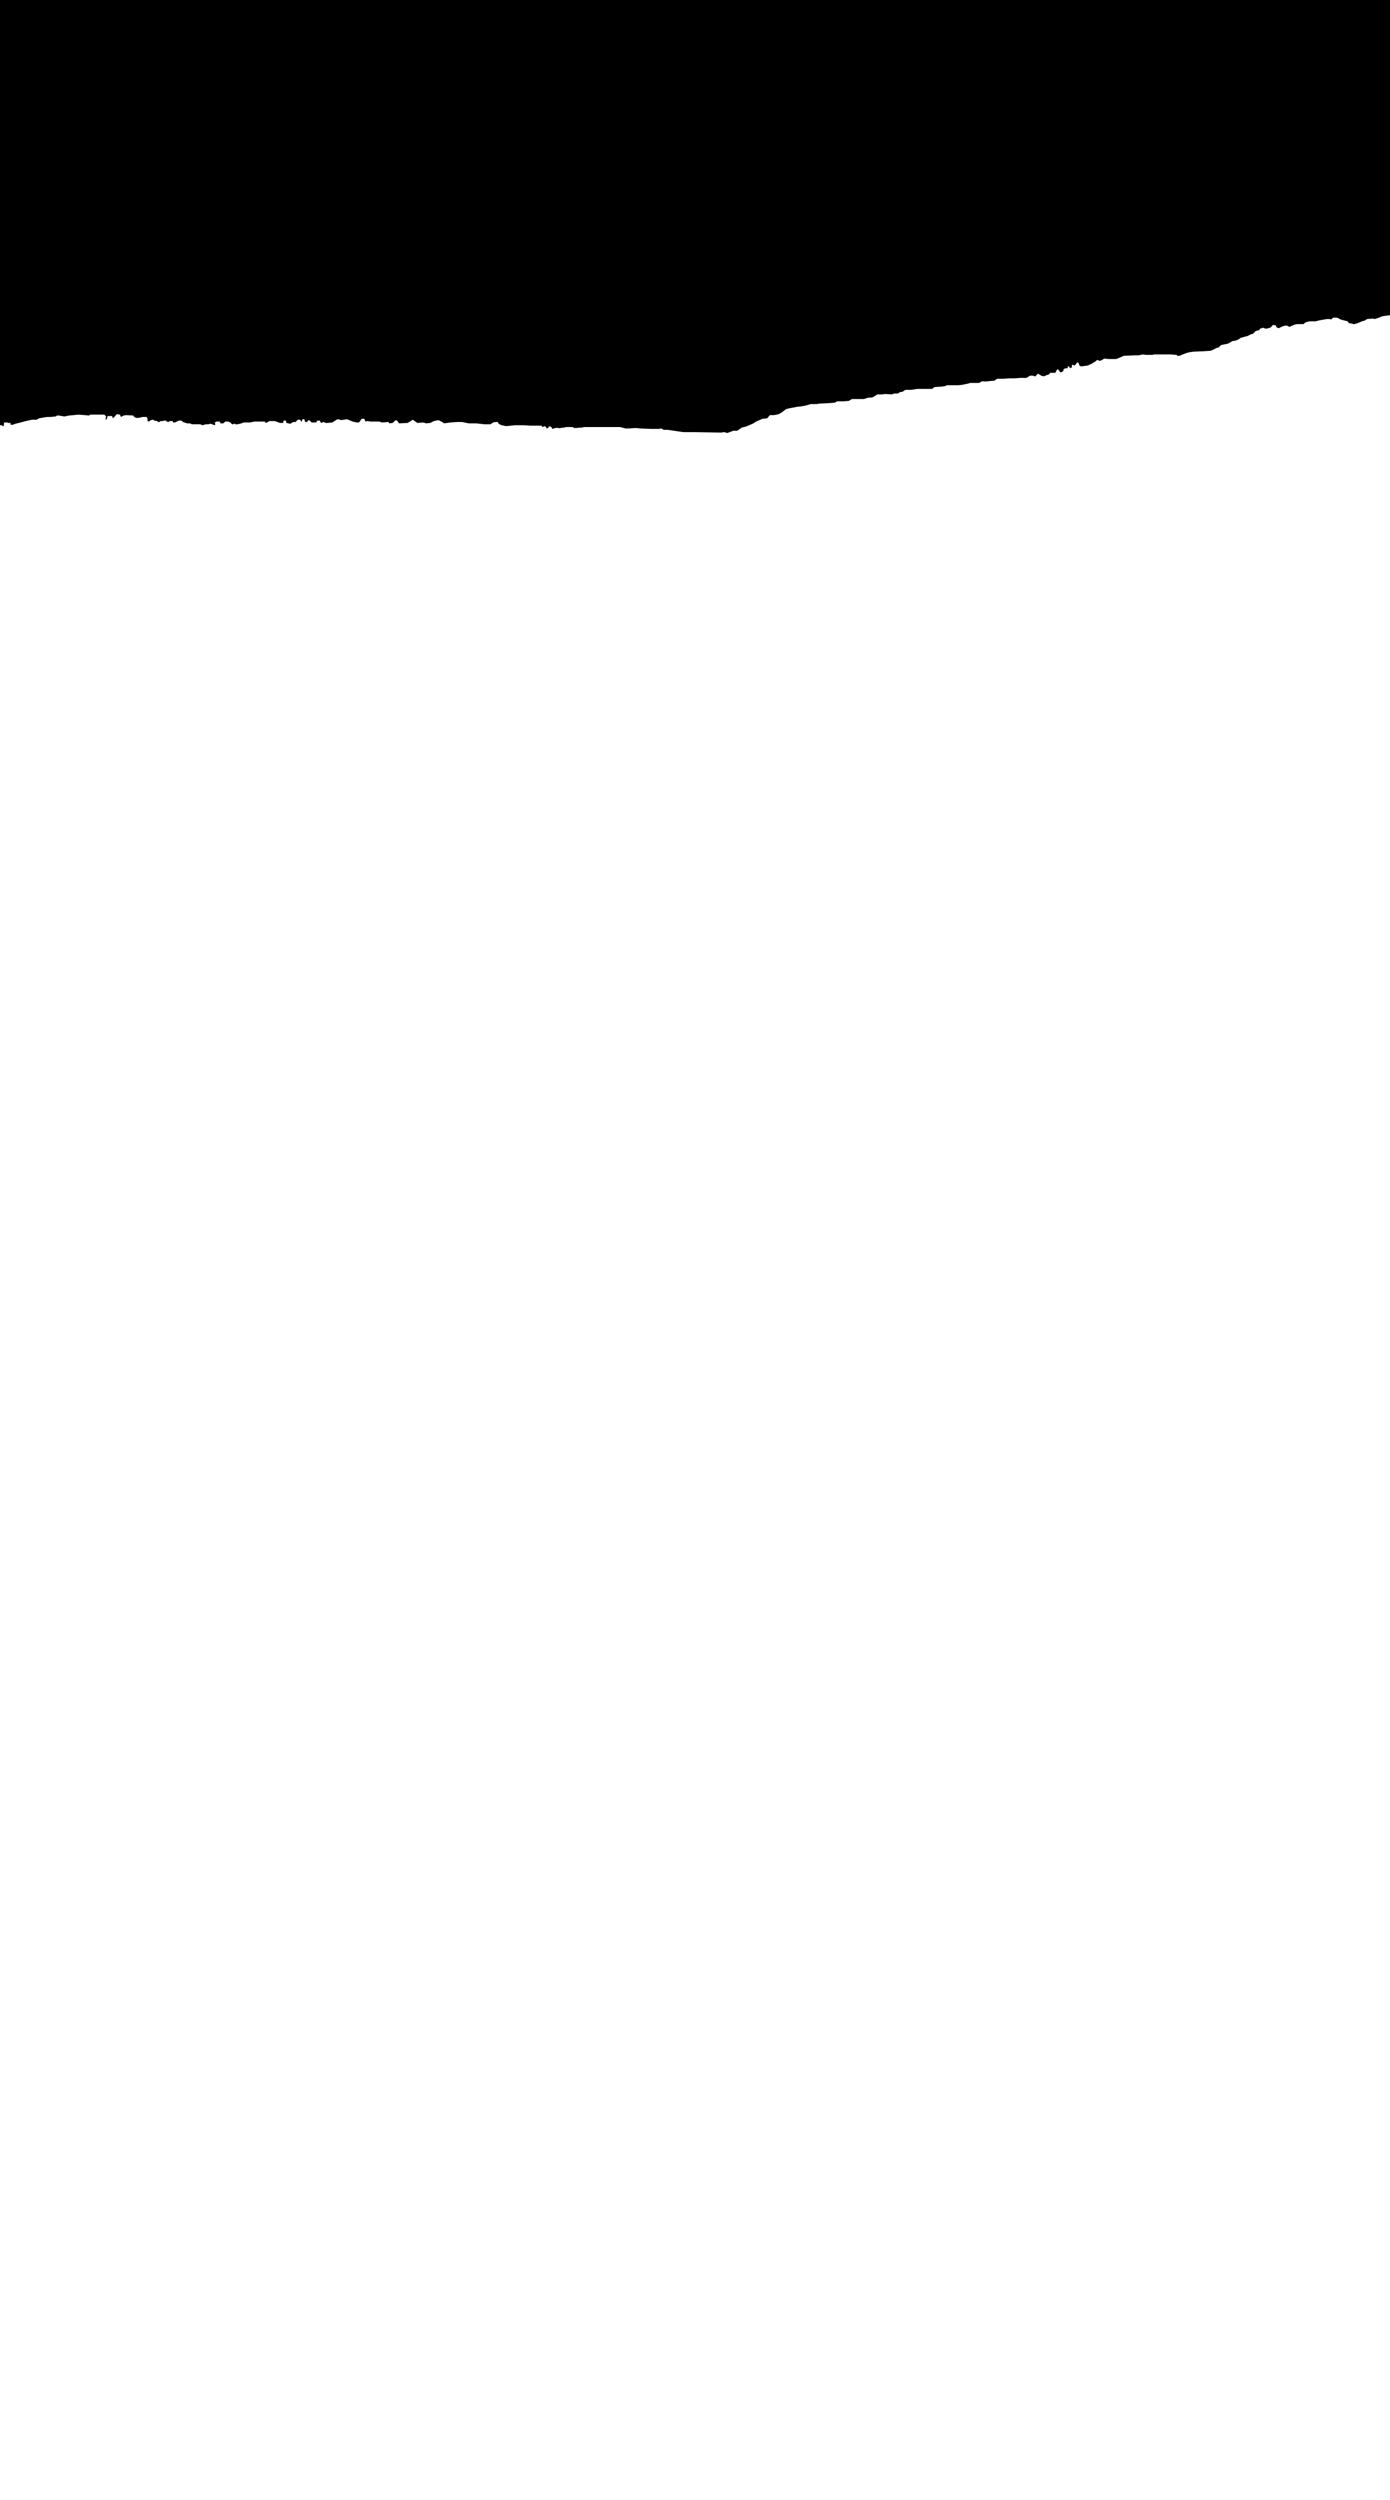 <svg width="1512" height="2719" viewBox="0 0 1512 2719" fill="none" xmlns="http://www.w3.org/2000/svg">
<path fill-rule="evenodd" clip-rule="evenodd" d="M1512 0H0V462.5H2L3 463.5H4L4.5 459.5H8L9 460H11.5V462H14L16.5 461L22.5 459.5L28 458L35 456.5H40L42.5 455L48 454L51.5 453.5H55L60.5 453L62 452H64.5L70 453L75 452L85.5 451L92 451.5L97 452L98 451H113.5L114.5 452L115.5 453L115 455V457L116.5 455L117 452.5H122L122.5 454.5H123.5L127 450.5L130.5 451L131.5 453.5L134.5 452L137 451.5L145 452L146 453.5L148 454.5H151L155 453.5H159.5L160.5 455.5V458L162 458.5L164 457L166.5 456.5L168 457.5L171 458L172 459H173.5L174.5 458H177L178.5 457.5H181V458.5L183.5 459L184.5 458H188V459.5H190L191.5 459L194.5 457.5H197.5L199 459L203.5 460.5H206.5L209 461.5H213.5H218L220 462.5L224 461.5H227L228 461H229.5L232 462L234 462.5V460L233 459.5L235 459V458.5H239L240 460.5H242.5L243.5 460L245 458.5H248L250.5 459.5L252.5 461.5H254L254.5 460.5L256 461.5H258.5L262.5 460.5L265 459.5H272L277 458.5H288L289 460L290.5 459.5L293 458H299L304.5 460H308L308.5 457.5H311L311.5 460L314 460.5L315.5 461L319 459H321.5L324 456.5H326.5L328 459L329 456H331L332 459H334L335.5 457L337 457.5L339 459.5H344L345 457.5H348L349 460L352 459L353 459.5L354.5 460H356.5L361.5 459.5L367 456L370 456.5L371 457L374 456.5L377.5 456L380 457L383.5 458.5L388 459.5H390.5L393.5 455.5H396C396.4 455.5 397.167 457.5 397.5 458.5L399.5 458L403.5 458.5H412.5L415.5 459.5L422.5 459L423.5 460.5L427 460L430.5 457L432 457.5L434 460.5L443.5 460L449 456.5L452.5 459L454 460L460.5 459.5L463.5 460.5L468 460L472 458L477 457L481 459L483 460.5C485.167 460.167 489.6 459.5 490 459.5C490.25 459.5 491.875 459.375 493.5 459.25C495.125 459.125 496.75 459 497 459H502.5L510 460.5H518.5C518.9 460.5 524.333 461.167 527 461.5H532H533.5L536.5 459.5C537.333 459.333 539.1 459 539.5 459H541.5L542.5 461L545.5 462.5L550.5 463.5L560.5 462.5H567H569.5L577 463H581.5H587H589L590 464.5L592.5 463.5L594 464.5L594.5 466L596.5 465.5C596.5 465.167 596.6 464.4 597 464C597.4 463.6 598.5 463.833 599 464L600.5 465.5V466.5L604.5 465.5C604.833 465.333 605.8 465.1 607 465.5C608.104 465.868 608.938 465.694 609.5 465.577C609.701 465.535 609.868 465.5 610 465.5C610.4 465.5 612.5 465.167 613.5 465L616 464.5H623L624.5 465.5H626.5C628.667 465.333 633.1 465 633.5 465C633.667 465 633.778 464.944 633.926 464.87C634.222 464.722 634.667 464.5 636 464.5H643.5H653.5H660.5H663H674.5L680.5 466H684.5C684.75 466 686.375 465.875 688 465.75C689.625 465.625 691.25 465.5 691.5 465.5C691.9 465.5 694.667 465.833 696 466L708 466.5H717C717.5 466.333 718.6 466 719 466C719.25 466 719.875 466.375 720.5 466.75C721.125 467.125 721.75 467.5 722 467.5H726C726.4 467.5 733.167 468.5 736.5 469L743 470H749H755.5L784 470.5L788 470L791 471L796.5 469C796.667 468.833 797.1 468.5 797.5 468.5H802L807 465L811.5 464L819.5 460.5L822.5 458.5L829.5 455.5L834.5 455L837.5 451.5H842C842.4 451.5 845.5 450.833 847 450.5L850.5 448.5L855 445L859 444L867 442.5L871.5 442C872.167 441.833 873.7 441.5 874.5 441.5C875.3 441.5 879.833 440.167 882 439.5H888.5L891 439L901 438.5L908 438L910.5 436.5H918C918.4 436.5 921.833 436.167 923.5 436C924.5 435.333 926.6 434 927 434H930.5H940C941.333 433.5 944.1 432.5 944.5 432.5C945 432.5 948.5 432.5 949.5 432C949.905 431.797 950.721 431.267 951.581 430.707C952.844 429.885 954.203 429 954.5 429H959.5C959.9 429 962 428.667 963 428.5L970 429C970.833 428.667 972.6 428 973 428H977C977.5 427.5 978.6 426.5 979 426.5C979.4 426.5 981.167 426.167 982 426L984 424.5C984.333 424.333 985.1 424 985.5 424H991L998 423H1005.5H1013H1014L1016.5 421L1024.5 420.5L1028 420L1030 419H1037.5H1042.5L1047 418.5L1054 417C1054.17 416.833 1054.8 416.5 1056 416.5H1060H1065C1065.28 416.5 1065.72 416.185 1066.23 415.82C1066.62 415.535 1067.06 415.219 1067.5 415C1068.27 414.614 1070.23 414.824 1071.32 414.939C1071.64 414.974 1071.89 415 1072 415C1072.25 415 1073.25 414.875 1074.25 414.75C1075.25 414.625 1076.25 414.5 1076.5 414.5C1076.9 414.5 1080.33 414.167 1082 414C1082.67 413.333 1084.2 412 1085 412H1090.5C1090.91 412 1092.01 411.914 1093.3 411.814C1095.13 411.671 1097.33 411.5 1098.5 411.5H1103.5C1104.33 411.5 1105.91 411.348 1107.33 411.212C1108.49 411.101 1109.55 411 1110 411H1112.5C1113.67 411.167 1116.3 411.3 1117.5 410.5C1117.76 410.328 1118 410.157 1118.24 409.99C1119.37 409.186 1120.34 408.5 1122 408.5C1123.6 408.5 1125.33 409.167 1126 409.5L1128 407.5C1128 407 1128.4 406.2 1130 407C1131 407.5 1131.75 408 1132.31 408.375C1132.88 408.75 1133.25 409 1133.5 409C1133.63 409 1133.87 409.035 1134.15 409.077C1134.95 409.194 1136.13 409.368 1136.5 409C1136.9 408.6 1140 407.5 1141.5 407C1141.5 406.5 1141.7 405.5 1142.5 405.5H1147H1148L1149.5 402.5L1150.5 401.5L1152 403L1153 404.5C1153 404.667 1153.1 405 1153.5 405C1153.9 405 1155 404.667 1155.5 404.5C1156 404 1157 402.9 1157 402.5C1157 402.309 1156.93 402.191 1156.86 402.09C1156.76 401.927 1156.69 401.809 1157 401.5C1157.5 401 1159.5 400.5 1160 400.5H1161.5V398L1163.5 399.5L1164 400.5L1166 399.5V396.5L1168.5 397.5H1169L1170.5 396L1171 395L1172.5 394L1173.5 395.5L1174 397L1174.5 398L1176.5 398.5L1180 398C1181 397.833 1183.1 397.5 1183.5 397.5C1183.71 397.5 1183.91 397.328 1184.16 397.127C1184.5 396.843 1184.91 396.5 1185.5 396.5C1186.09 396.5 1186.84 395.985 1187.47 395.559C1187.91 395.257 1188.29 395 1188.5 395C1188.75 395 1189.25 394.625 1189.75 394.25C1190.25 393.875 1190.75 393.5 1191 393.5C1191.25 393.5 1191.75 393 1192.25 392.5C1192.75 392 1193.25 391.5 1193.5 391.5C1193.9 391.5 1195.33 392.167 1196 392.5L1198 392C1199 391.333 1201.1 390 1201.5 390C1201.71 390 1202.34 390.086 1203.09 390.186C1204.14 390.328 1205.41 390.5 1206 390.5H1209H1211.5H1214C1214.4 390.5 1216.83 389.5 1218 389L1222.5 387L1234.5 386.5H1238.5L1243 385.5L1247 386H1254L1255 385.5H1258H1262.5H1267H1273L1280 386L1280.5 387H1283C1283.4 387 1285.5 386 1286.5 385.5L1290.5 384C1291.67 383.667 1294.1 383 1294.5 383C1294.75 383 1295.62 382.875 1296.5 382.75C1297.38 382.625 1298.25 382.5 1298.5 382.5C1298.9 382.5 1306.33 382.167 1310 382L1317 381.5L1320.5 380L1323 378.5L1325.5 378L1327.5 376L1329 375H1329.5L1335 374C1336.17 373.5 1338.6 372.4 1339 372C1339.4 371.6 1340.17 371.167 1340.5 371L1344 370.5L1347.5 369L1349.5 367.5L1353 366.5L1355 366L1357 365.5L1359 364.5L1361 363.5L1363 363L1366 360L1370 359L1370.5 357.5C1371 357.333 1372.1 357 1372.5 357C1372.7 357 1372.9 356.84 1373.1 356.68C1373.4 356.44 1373.7 356.2 1374 356.5C1374.4 356.9 1376.5 357.333 1377.5 357.5L1379.5 357L1381.5 356.5L1383 355.5C1383.33 354.833 1384.2 353.5 1385 353.5C1385.8 353.5 1387.33 353.833 1388 354L1388.5 356L1391 357L1395 355L1399 354C1399.67 354.167 1401.1 354.6 1401.5 355C1401.9 355.4 1402.67 355.5 1403 355.5C1403.83 355 1405.6 354 1406 354C1406.25 354 1406.75 353.75 1407.25 353.5C1407.75 353.25 1408.25 353 1408.5 353C1408.75 353 1409.38 352.875 1410 352.75C1410.62 352.625 1411.25 352.5 1411.5 352.5H1418C1418.67 351.833 1420.1 350.5 1420.5 350.5C1420.71 350.5 1421.34 350.328 1422.09 350.127C1423.14 349.843 1424.41 349.5 1425 349.5H1427H1431L1435 348.5L1437.5 348L1443.5 347H1446C1446.4 347 1447.5 347.333 1448 347.5C1448.67 346.833 1450.1 345.5 1450.5 345.5H1453C1454 345.5 1456.5 346 1456.5 346.5C1456.5 346.9 1458.83 347.667 1460 348L1466 349.5C1466.33 350.167 1467.1 351.5 1467.5 351.5C1468 351.5 1471.5 352 1472 352.5C1472.33 352.833 1473.33 352.5 1474.11 352.241C1474.5 352.111 1474.83 352 1475 352C1475.4 352 1477.17 351.333 1478 351L1481.5 349.5L1485 348.5L1487 347L1493.5 346.5L1495.5 347L1500 345.5L1503.5 344L1507 343.5L1510.5 343H1512V0ZM1512 2719H0V2720H1512V2719Z" fill="black"/>
</svg>

